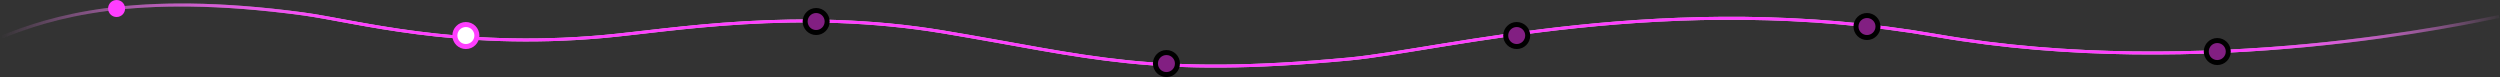 <svg width="2498" height="77" viewBox="0 0 2498 77" fill="none" xmlns="http://www.w3.org/2000/svg">
<rect x="0" y="0" width="2498" height="77" fill="#333333" stroke="none"/>
<path d="M1 37.286C50.598 17.322 133 -8.994 302.565 13.844C355.263 20.942 454.913 49.64 602.043 36.555C670.894 30.432 796 7.5 943 32C1090 56.5 1149.5 77.506 1348 58.945C1441.62 50.191 1668 -11 1935 35.51C2202 82.02 2471.41 21.468 2497 16.5" stroke="url(#paint0_linear_937_727)" stroke-width="3"/>
<path d="M1 37.286C50.598 17.322 133 -8.994 302.565 13.844C355.263 20.942 454.913 49.64 602.043 36.555C670.894 30.432 796 7.5 943 32C1090 56.5 1149.5 77.506 1348 58.945C1441.62 50.191 1668 -11 1935 35.51C2202 82.02 2471.41 21.468 2497 16.5" stroke="url(#paint1_linear_937_727)" stroke-width="3"/>
<circle cx="116.5" cy="8.5" r="8.5" fill="#FF3EFF"/>
<circle cx="465.5" cy="35.5" r="13.5" fill="#FF3EFF"/>
<circle cx="465.5" cy="35.5" r="8.5" fill="white"/>
<circle cx="815.5" cy="21.5" r="13.5" fill="black"/>
<circle cx="815.5" cy="21.5" r="8.5" fill="#FF3EFF" fill-opacity="0.51"/>
<circle cx="1165.5" cy="63.5" r="13.5" fill="black"/>
<circle cx="1165.5" cy="63.5" r="8.5" fill="#FF3EFF" fill-opacity="0.51"/>
<circle cx="1515.5" cy="35.5" r="13.5" fill="black"/>
<circle cx="1515.5" cy="35.5" r="8.5" fill="#FF3EFF" fill-opacity="0.51"/>
<circle cx="1865.5" cy="26.5" r="13.5" fill="black"/>
<circle cx="1865.5" cy="26.5" r="8.5" fill="#FF3EFF" fill-opacity="0.51"/>
<circle cx="2215.5" cy="51.5" r="13.5" fill="black"/>
<circle cx="2215.5" cy="51.5" r="8.5" fill="#FF3EFF" fill-opacity="0.51"/>
<defs>
<linearGradient id="paint0_linear_937_727" x1="2502.66" y1="4.996" x2="1" y2="4.996" gradientUnits="userSpaceOnUse">
<stop stop-color="#C6C6C6" stop-opacity="0"/>
<stop offset="0.104" stop-color="#C6C6C6"/>
<stop offset="0.865" stop-color="#C6C6C6"/>
<stop offset="1" stop-color="#C6C6C6" stop-opacity="0"/>
</linearGradient>
<linearGradient id="paint1_linear_937_727" x1="2502.66" y1="1.815" x2="1" y2="1.815" gradientUnits="userSpaceOnUse">
<stop stop-color="#FF3EFF" stop-opacity="0"/>
<stop offset="0.104" stop-color="#FF3EFF"/>
<stop offset="0.865" stop-color="#FF3EFF"/>
<stop offset="1" stop-color="#FF3EFF" stop-opacity="0"/>
</linearGradient>
</defs>
</svg>
